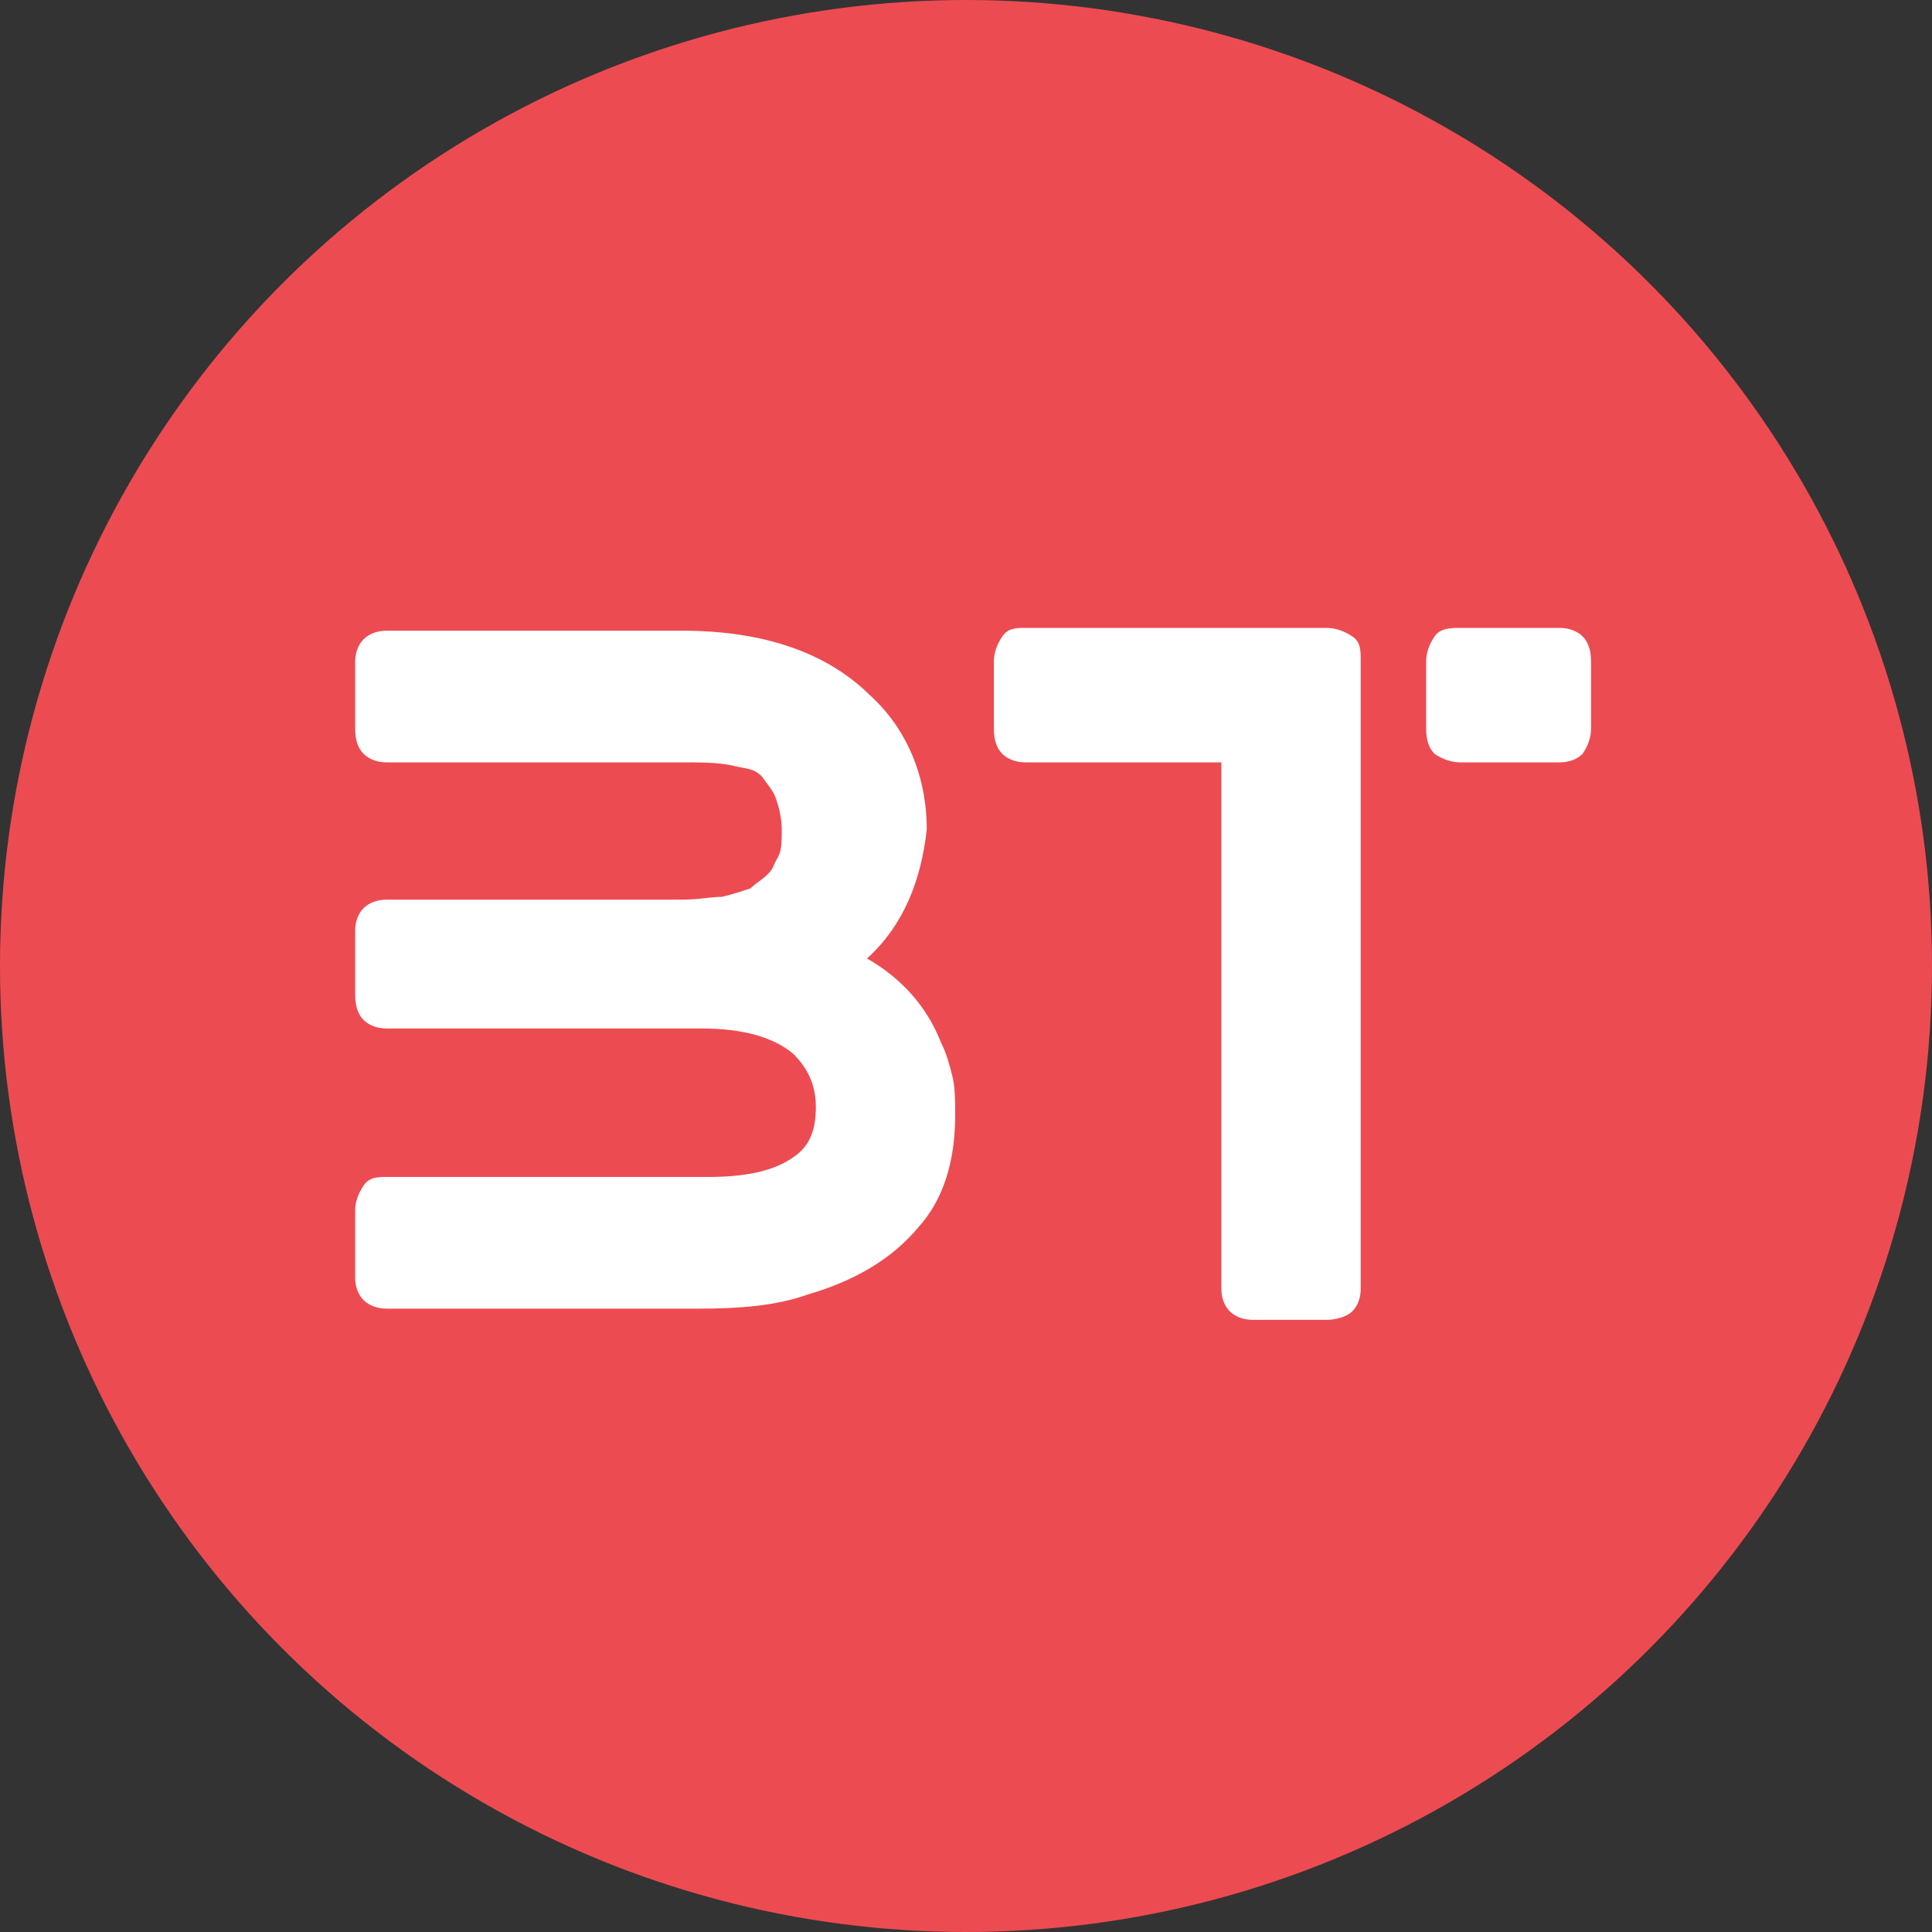 <svg width="80" height="80" viewBox="0 0 80 80" xmlns="http://www.w3.org/2000/svg">
  <rect x="0" y="0" width="80" height="80" fill="#333333" stroke="none"/>
  <title>
    tix-blocktix
  </title>
  <g fill="none" fill-rule="evenodd">
    <circle fill="#ED4B52" cx="40" cy="40" r="40"/>
    <path d="M38.964 43.168c.236.464.353.928.471 1.392.118.464.118 1.044.118 1.624 0 1.856-.471 3.48-1.531 4.64-1.06 1.276-2.591 2.204-4.592 2.784-1.295.464-2.826.58-4.475.58H16.002c-.353 0-.707-.116-.942-.348-.236-.232-.353-.58-.353-.928v-2.784c0-.348.118-.696.353-1.044.236-.348.589-.348.942-.348h13.306c1.531 0 2.708-.232 3.533-.812.707-.464.942-1.16.942-2.088 0-.928-.353-1.624-.942-2.204-.824-.696-2.12-1.044-3.768-1.044h-13.071c-.353 0-.707-.116-.942-.348-.236-.232-.353-.58-.353-1.044v-2.668c0-.348.118-.696.353-.928.236-.232.589-.348.942-.348h12.246c.707 0 1.178-.116 1.649-.116.471-.116.824-.232 1.178-.348.236-.232.471-.348.707-.58.236-.232.236-.348.353-.58.236-.348.236-.696.236-1.276 0-.464-.118-.928-.236-1.276s-.353-.58-.589-.928c-.353-.348-.668-.314-1.139-.43-.471-.116-1.098-.15-1.805-.15H16.002c-.353 0-.707-.116-.942-.348-.236-.232-.353-.58-.353-1.044v-2.784c0-.348.118-.696.353-.928.236-.232.589-.348.942-.348h12.246c3.415 0 6.005.928 7.772 2.668 1.531 1.392 2.355 3.364 2.355 5.568-.236 2.088-.942 3.944-2.473 5.336 1.413.812 2.473 1.972 3.062 3.48zM64.587 26c.353 0 .707.116.942.348.236.232.353.58.353 1.044v2.784c0 .348-.118.696-.353 1.044-.236.232-.589.348-.942.348H60.466c-.353 0-.707-.116-1.06-.348-.236-.232-.353-.58-.353-1.044v-2.784c0-.348.118-.696.353-1.044C59.641 26 60.112 26 60.466 26h4.121zm-9.656 0c.353 0 .707.116 1.06.348.353.232.353.58.353 1.044v25.984c0 .348-.118.696-.353.928-.236.232-.707.348-1.06.348h-3.062c-.353 0-.707-.116-.942-.348-.236-.232-.353-.58-.353-.928V31.568h-8.125c-.353 0-.707-.116-.942-.348-.236-.232-.353-.58-.353-1.044v-2.784c0-.348.118-.696.353-1.044.236-.348.589-.348.942-.348H54.931z" fill-rule="nonzero" fill="#FFF"/>
  </g>
</svg>
